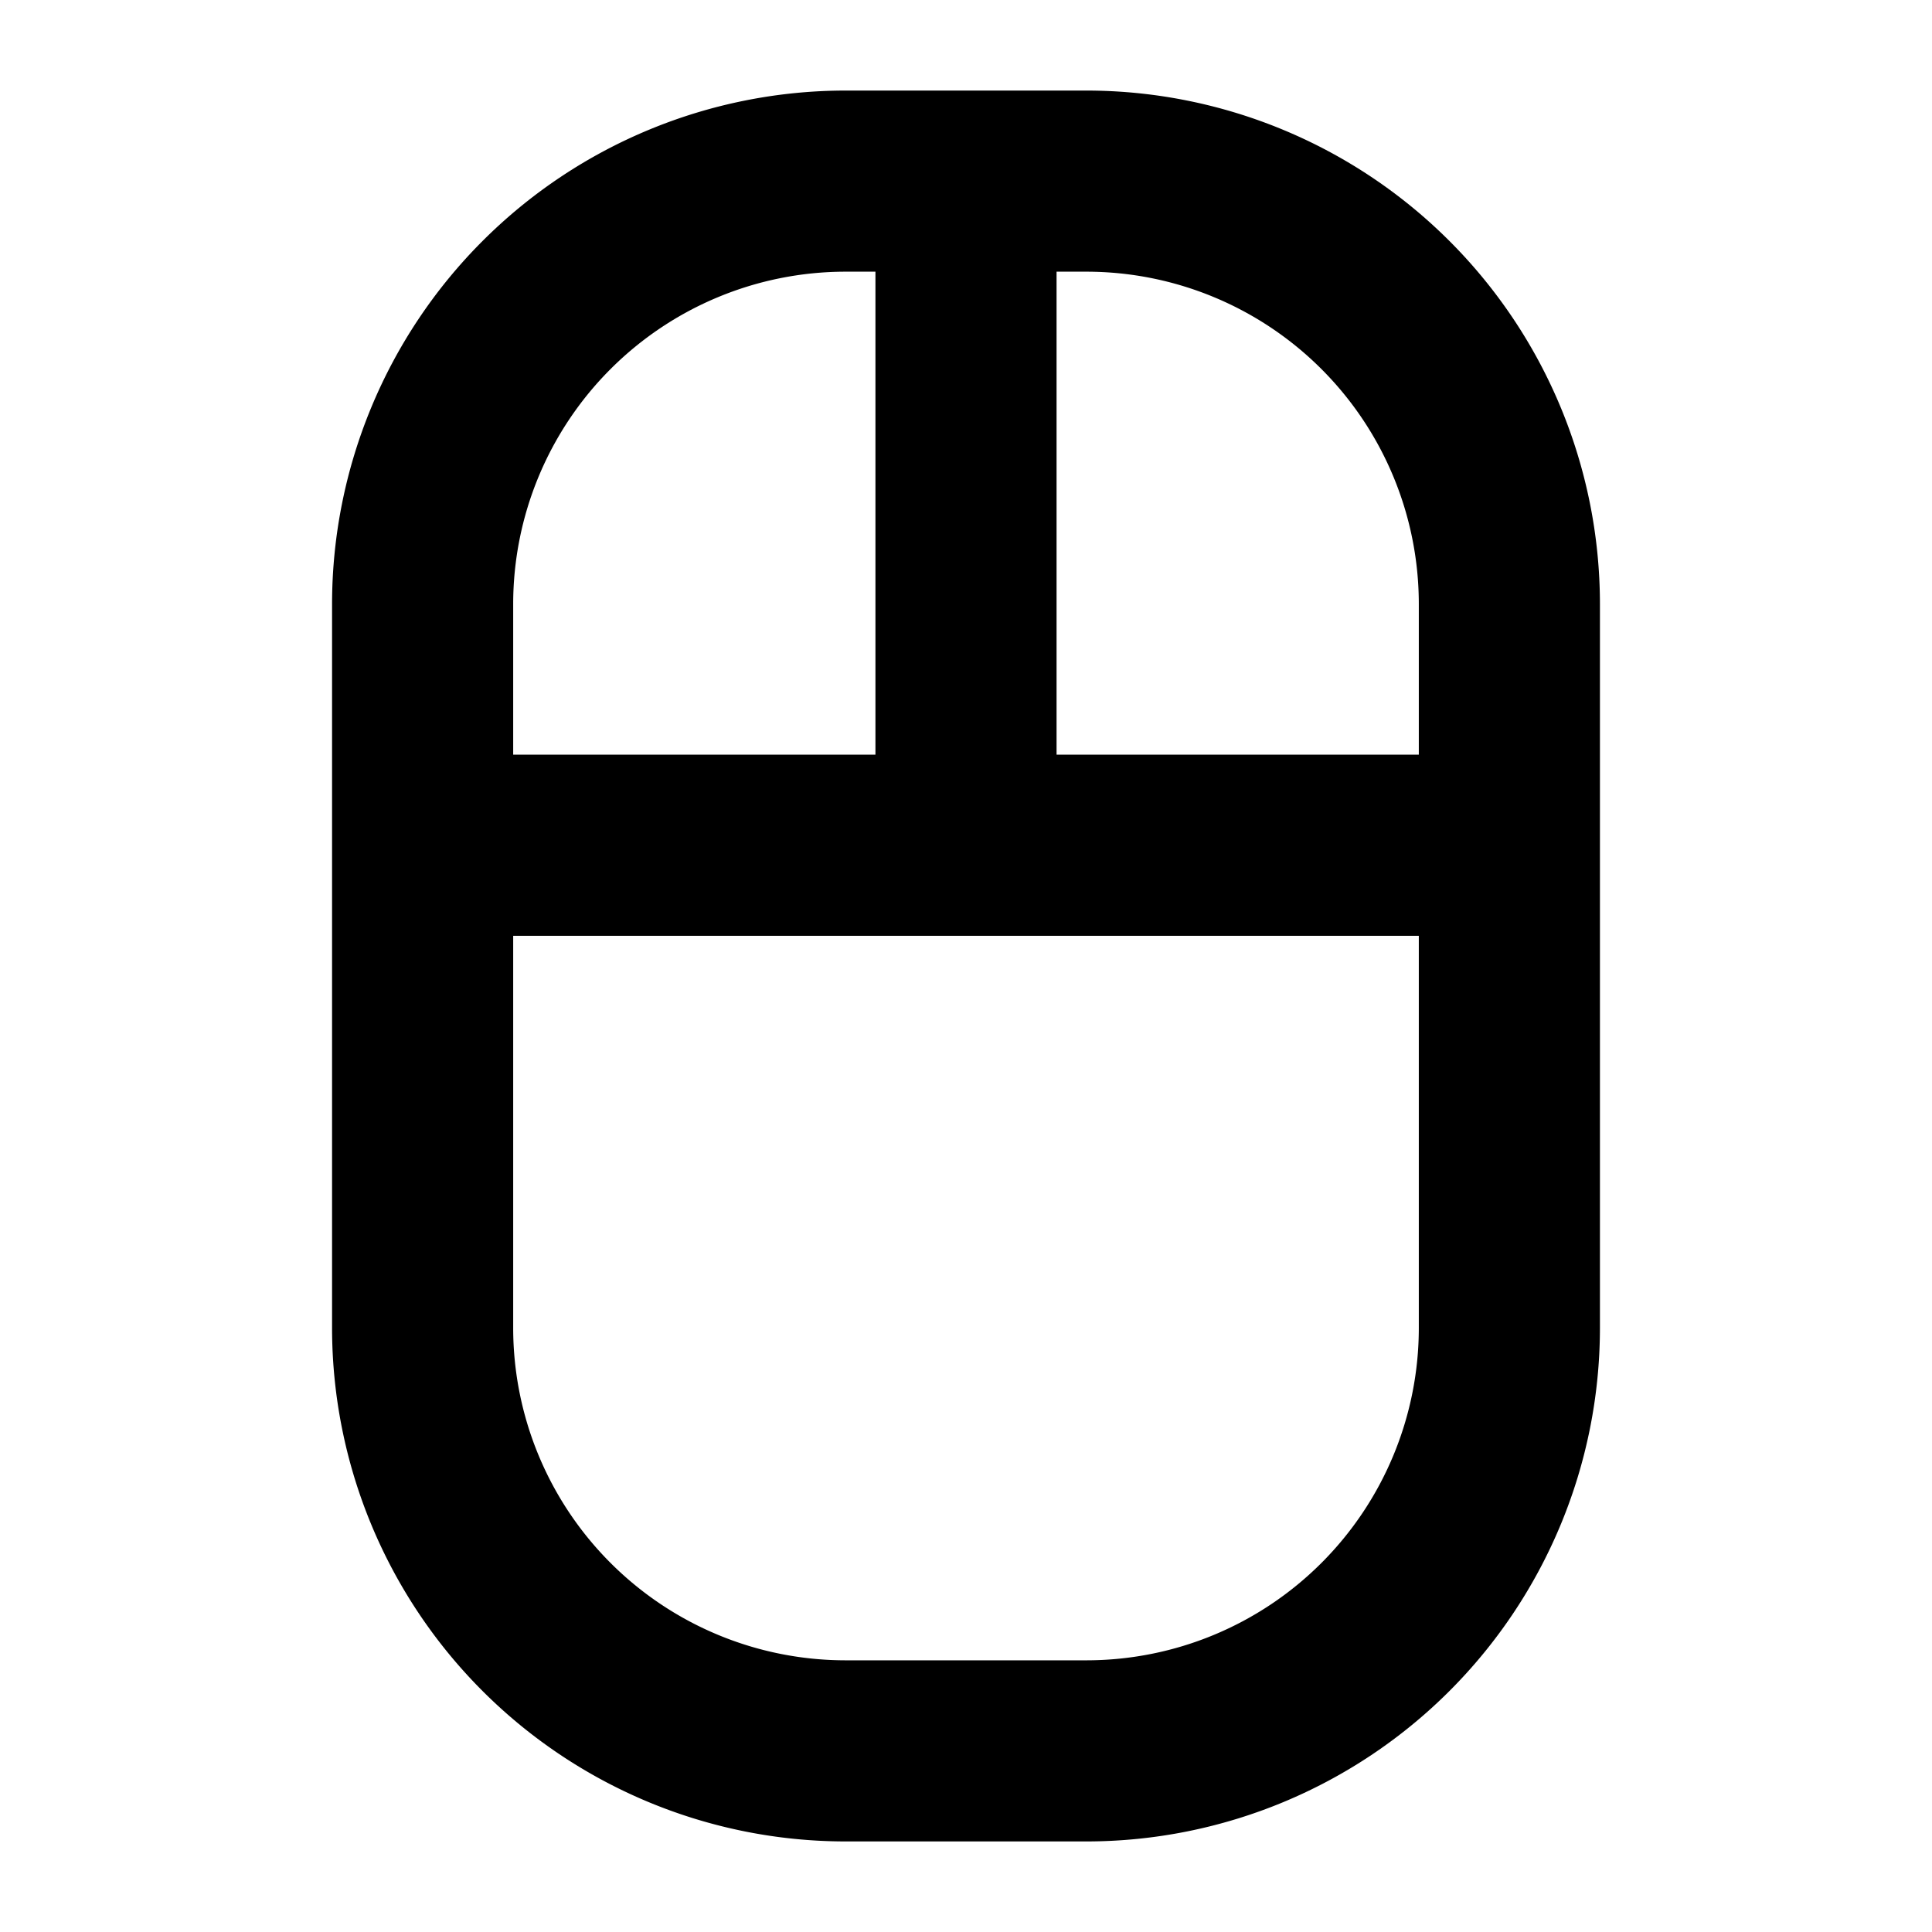 <svg fill="currentColor" viewBox="0 0 256 256" xmlns="http://www.w3.org/2000/svg">
  <path d="M144 12h-32a68.07 68.07 0 0 0-68 68v96a68.07 68.07 0 0 0 68 68h32a68.07 68.07 0 0 0 68-68V80a68.07 68.07 0 0 0-68-68Zm44 68v20h-48V36h4a44.05 44.05 0 0 1 44 44Zm-76-44h4v64H68V80a44.05 44.05 0 0 1 44-44Zm32 184h-32a44.05 44.05 0 0 1-44-44v-52h120v52a44.05 44.05 0 0 1-44 44Z"/>
</svg>
